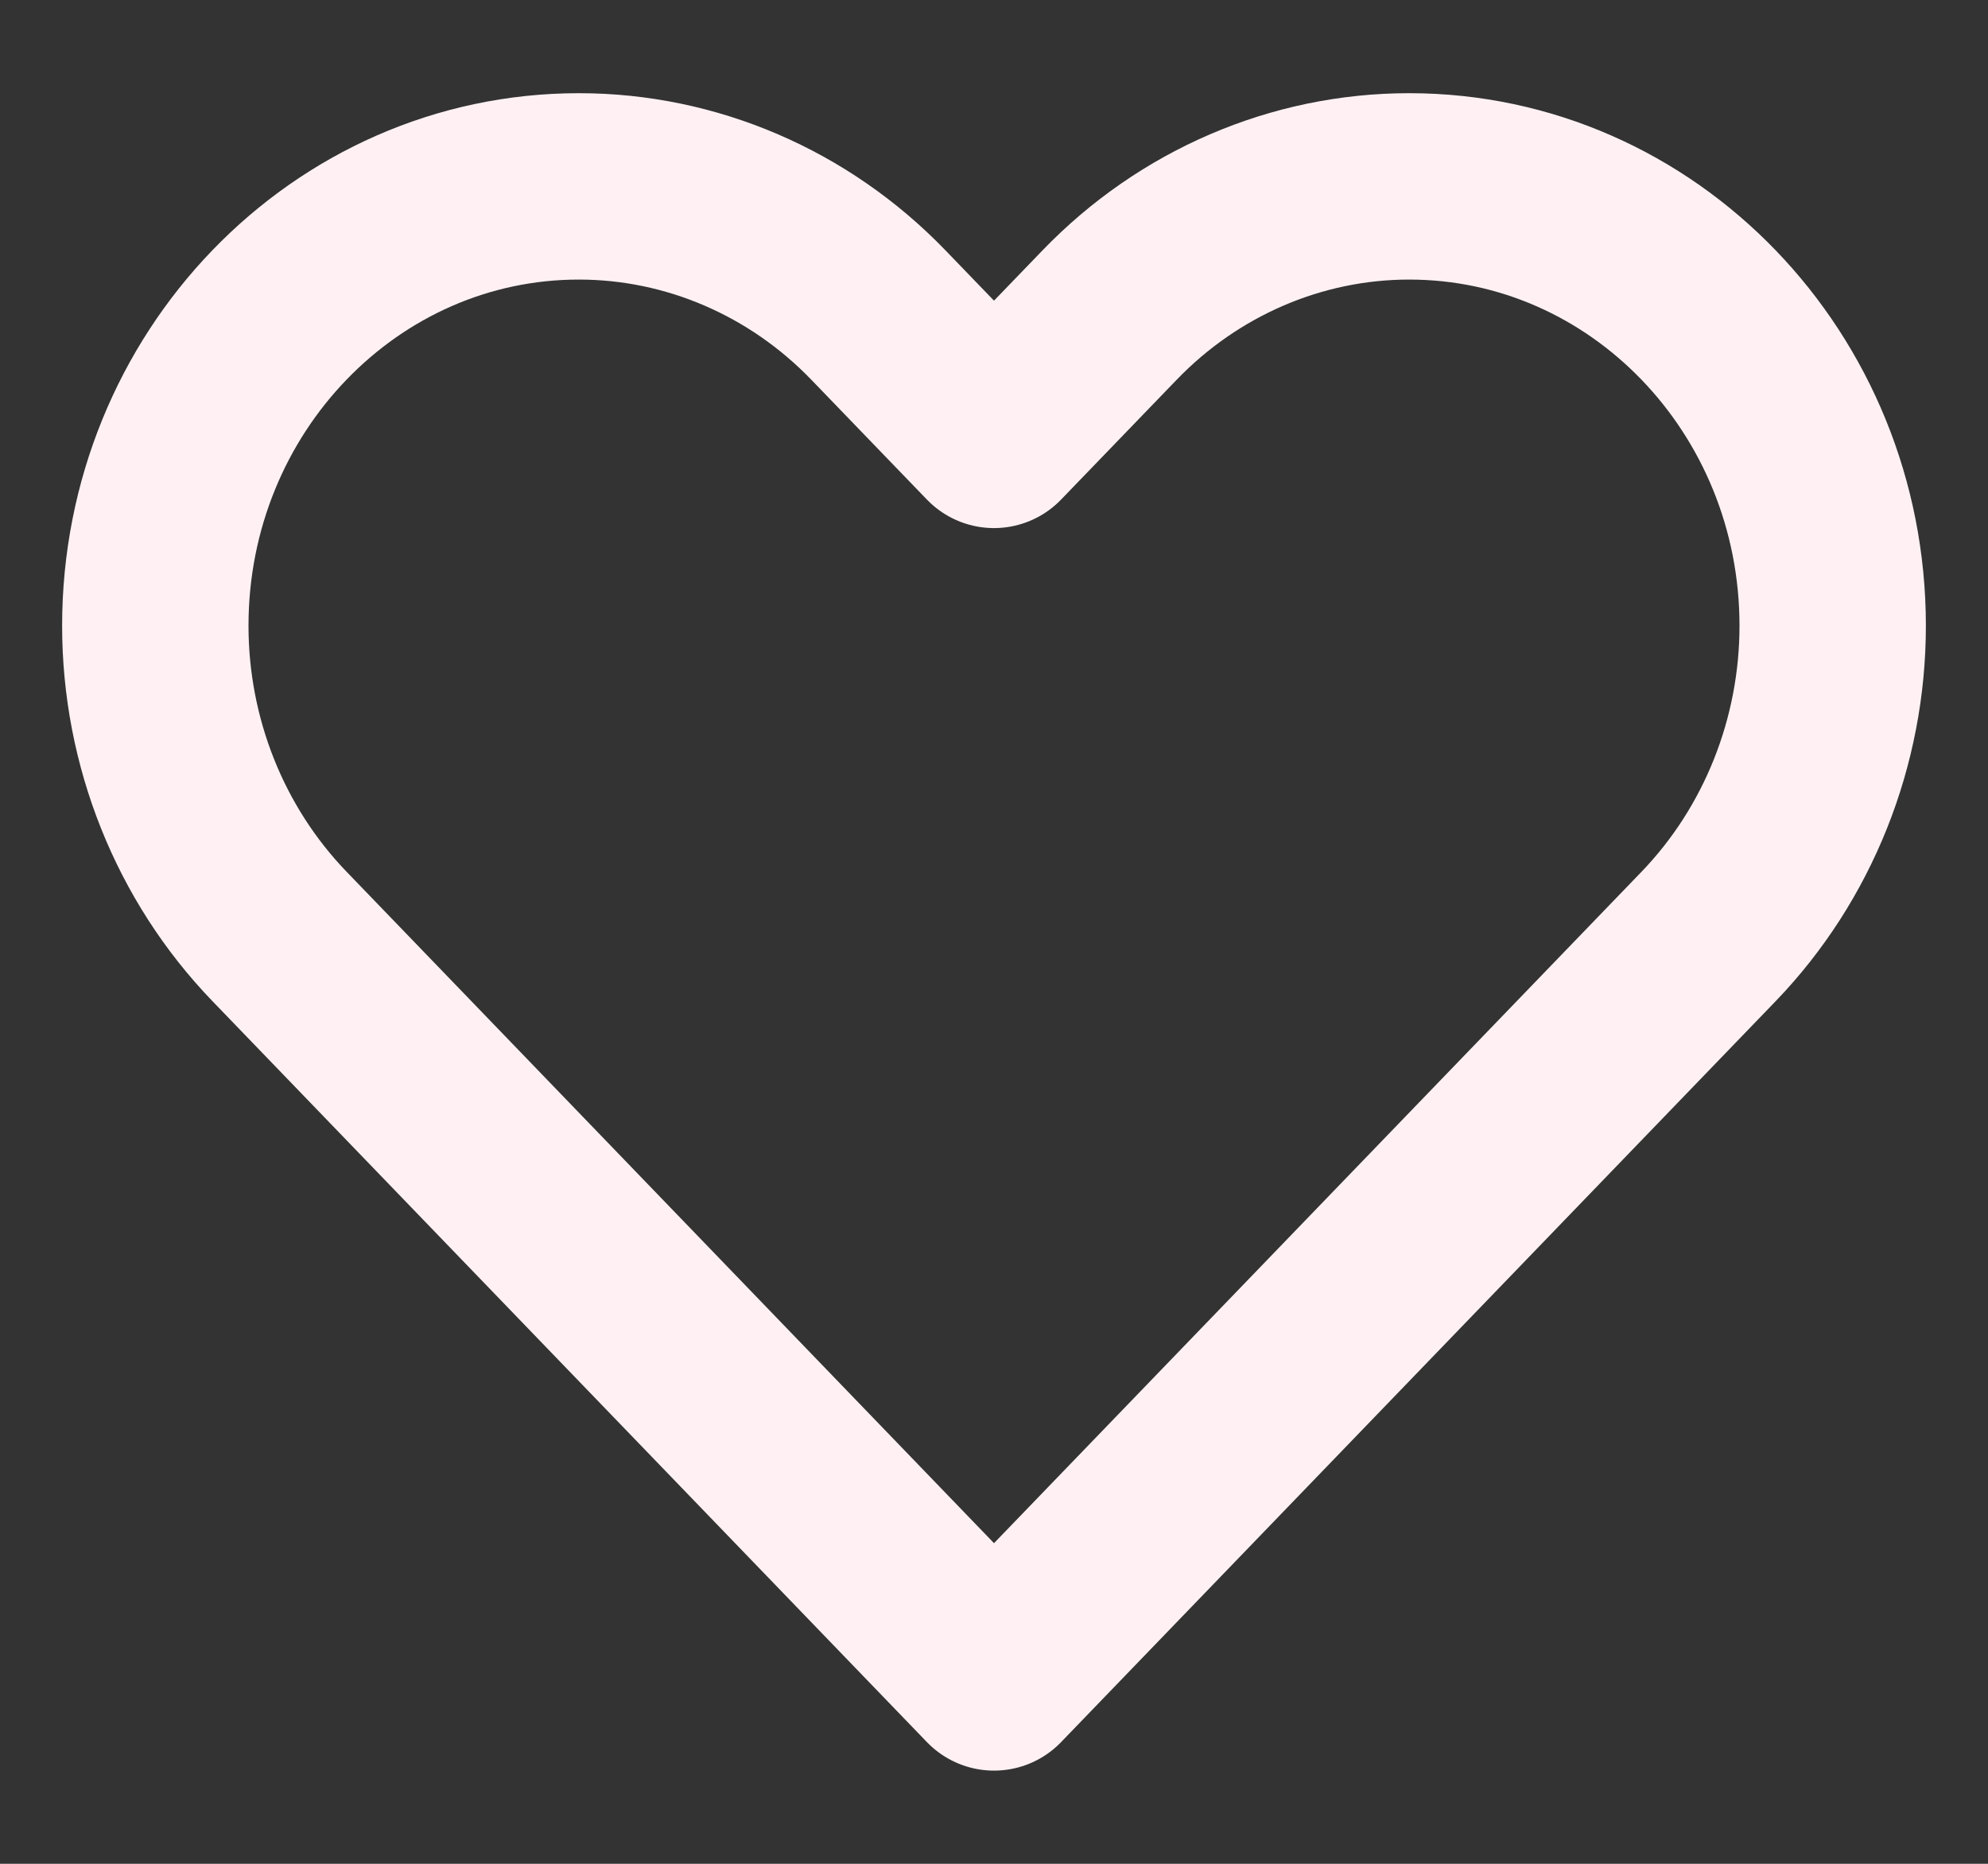 <svg width="16" height="15" viewBox="0 0 16 15" fill="none" xmlns="http://www.w3.org/2000/svg">
<rect x="0" y="0" width="16" height="15" fill="#333333" stroke="none"/>
<path d="M2.249 7.536L8 13.5L13.752 7.536C14.391 6.872 14.75 5.973 14.75 5.036C14.75 3.083 13.224 1.5 11.341 1.5C10.437 1.5 9.569 1.873 8.93 2.536L8 3.5L7.07 2.536C6.431 1.873 5.563 1.5 4.659 1.5C2.776 1.5 1.25 3.083 1.25 5.036C1.25 5.973 1.609 6.872 2.249 7.536Z" stroke="#FFF1F3" stroke-width="1.5" stroke-linecap="round" stroke-linejoin="round"/>
</svg>
